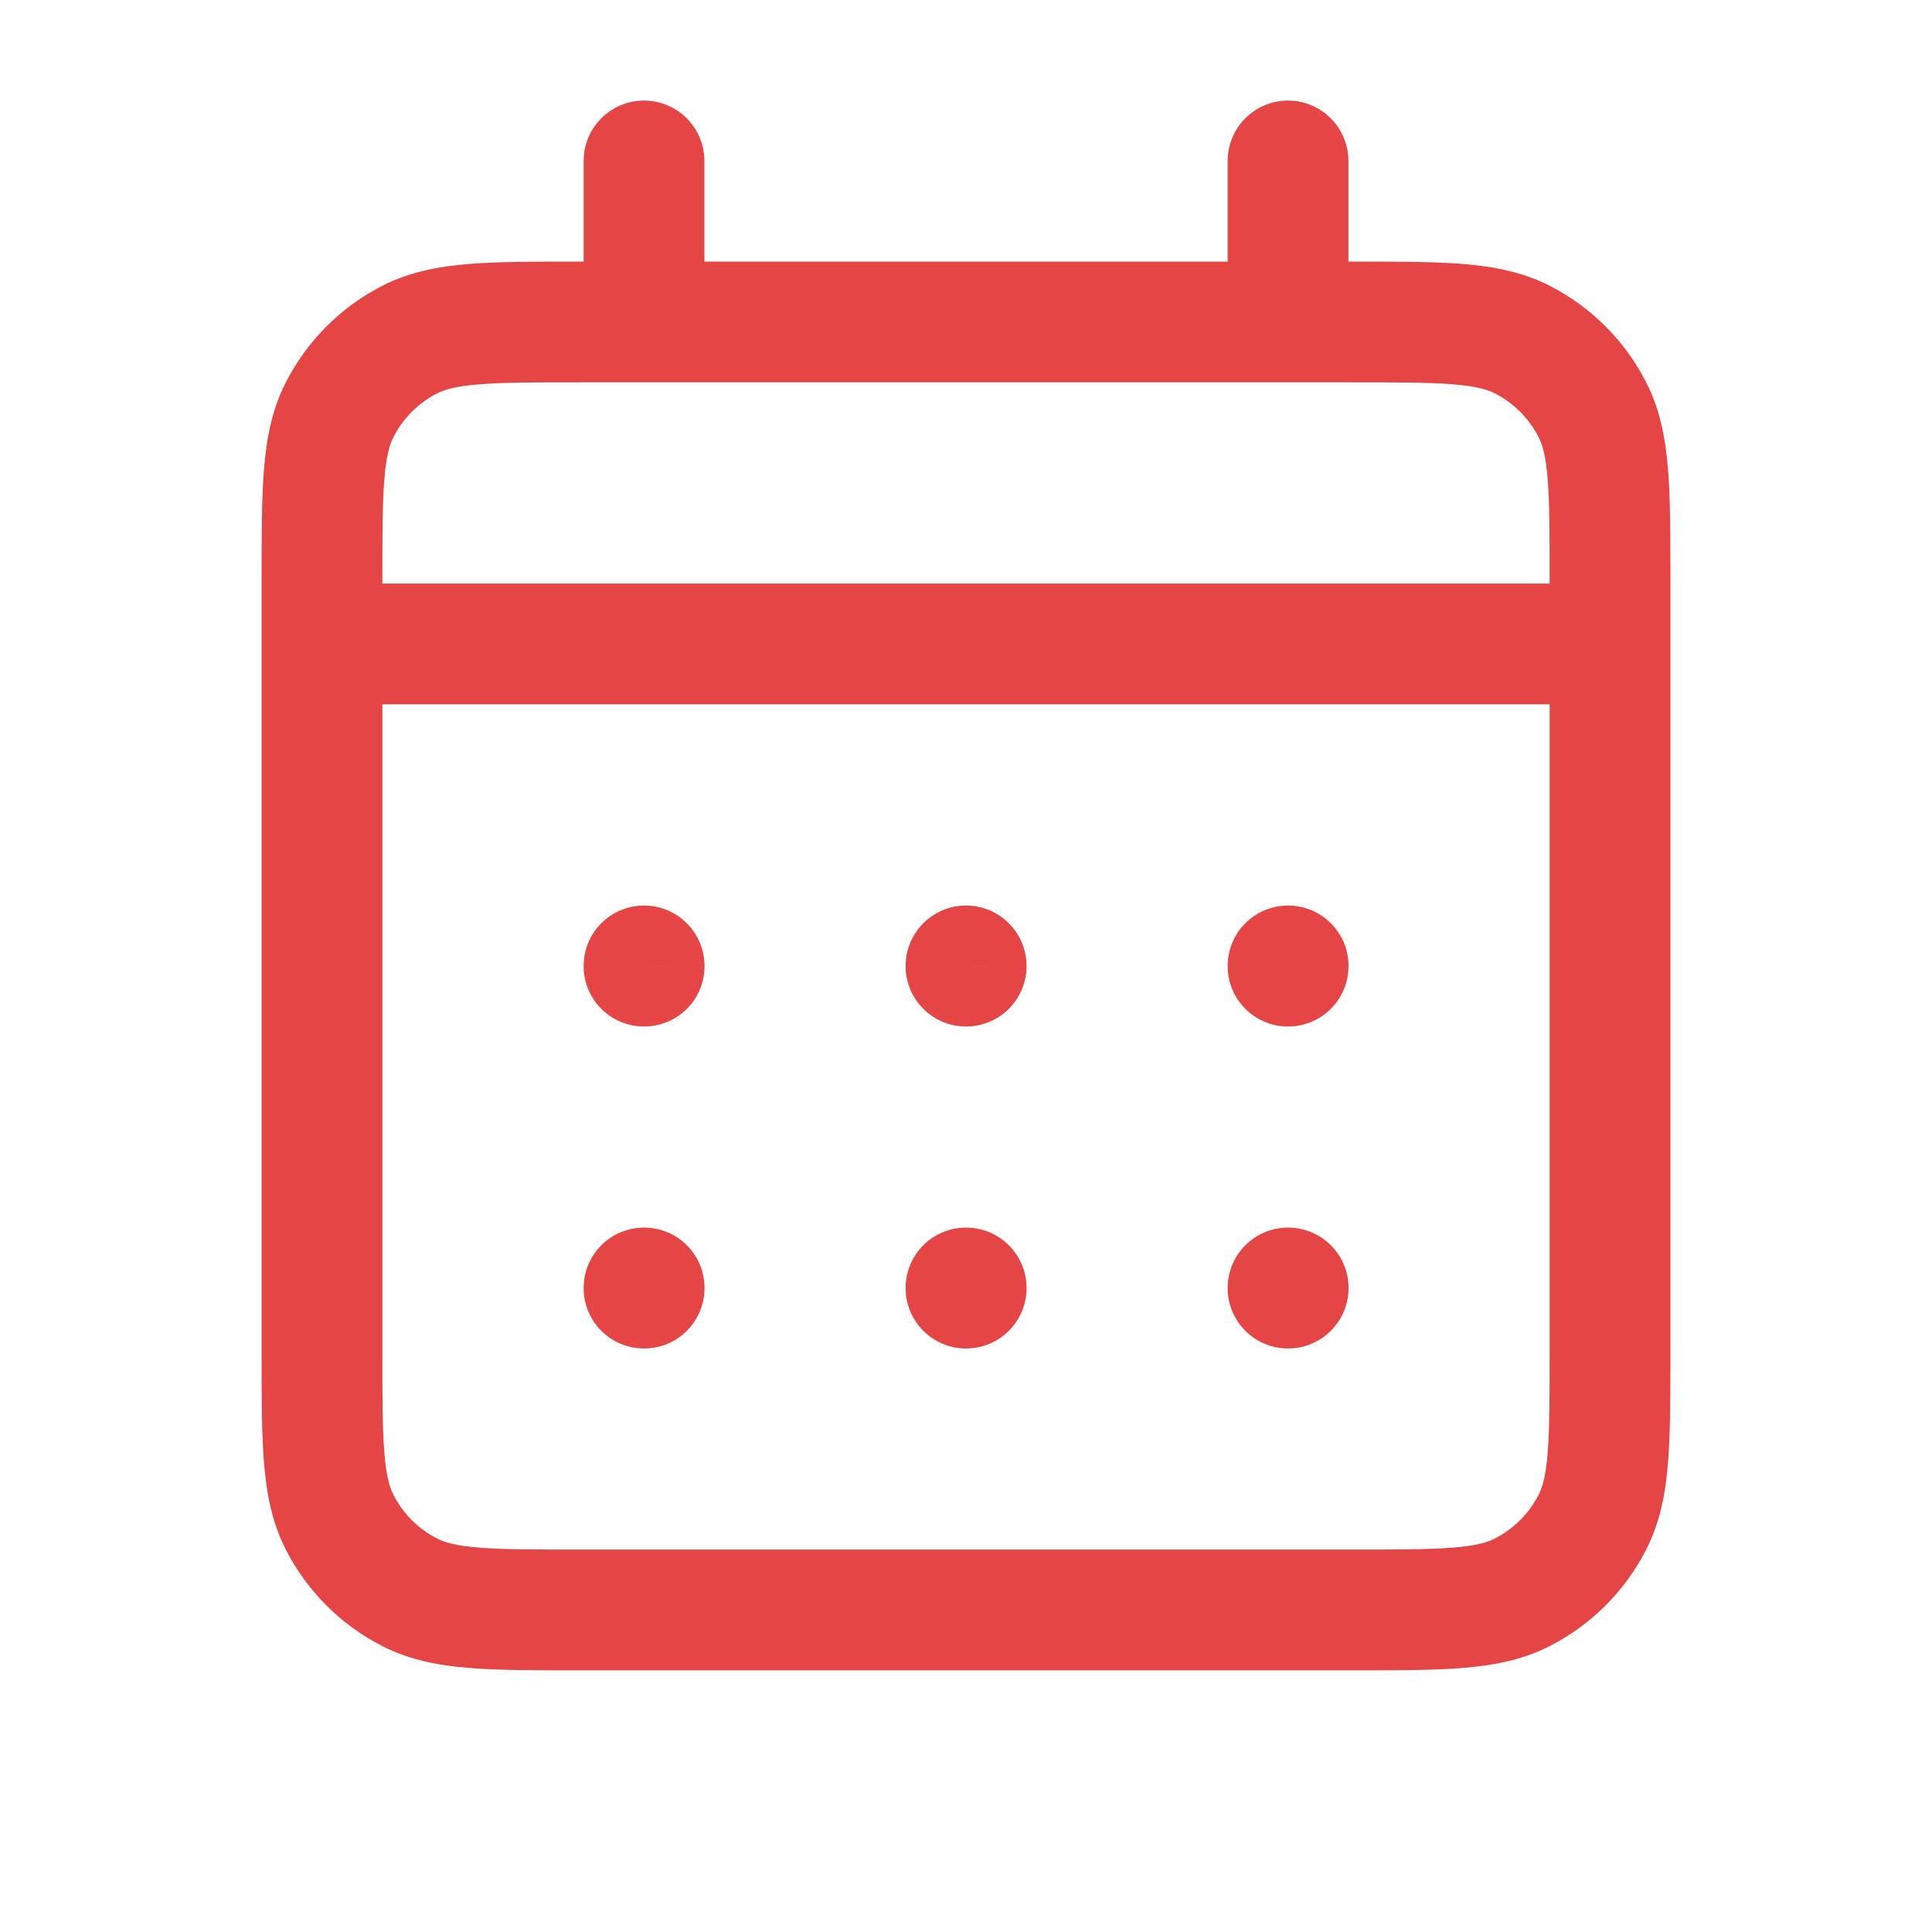 <svg width="32" height="32" viewBox="0 0 32 32" fill="none" xmlns="http://www.w3.org/2000/svg">
<path d="M6.789 26.375L7.243 25.484L6.789 26.375ZM5.624 25.21L4.733 25.664H4.733L5.624 25.21ZM26.377 25.21L25.485 24.756L26.377 25.21ZM25.21 26.375L24.757 25.484L25.21 26.375ZM25.21 5.623L25.665 4.732H25.665L25.21 5.623ZM26.377 6.789L25.485 7.243L26.377 6.789ZM6.789 5.623L7.243 6.514L6.789 5.623ZM5.624 6.789L6.515 7.243L5.624 6.789ZM21.334 21.333V20.333C20.781 20.333 20.334 20.78 20.334 21.333H21.334ZM21.336 21.333L22.336 21.356C22.342 21.087 22.24 20.826 22.052 20.634C21.863 20.441 21.605 20.333 21.336 20.333V21.333ZM21.336 21.335L21.312 22.335C21.577 22.341 21.834 22.242 22.026 22.059C22.218 21.876 22.33 21.624 22.336 21.359L21.336 21.335ZM21.334 21.335H20.334C20.334 21.878 20.767 22.322 21.31 22.335L21.334 21.335ZM16 21.333V20.333C15.448 20.333 15 20.78 15 21.333H16ZM16.003 21.333L17.003 21.356C17.009 21.087 16.906 20.826 16.718 20.634C16.53 20.441 16.272 20.333 16.003 20.333V21.333ZM16.003 21.335L15.979 22.335C16.244 22.341 16.501 22.242 16.693 22.059C16.885 21.876 16.996 21.624 17.003 21.359L16.003 21.335ZM16 21.335H15C15 21.878 15.433 22.322 15.976 22.335L16 21.335ZM10.667 21.333V20.333C10.114 20.333 9.667 20.78 9.667 21.333H10.667ZM10.669 21.333L11.669 21.356C11.675 21.087 11.573 20.826 11.385 20.634C11.197 20.441 10.939 20.333 10.669 20.333V21.333ZM10.669 21.335L10.646 22.335C10.911 22.341 11.168 22.242 11.36 22.059C11.552 21.876 11.663 21.624 11.669 21.359L10.669 21.335ZM10.667 21.335H9.667C9.667 21.878 10.1 22.322 10.643 22.335L10.667 21.335ZM21.336 15.999H22.336C22.336 15.447 21.888 14.999 21.336 14.999V15.999ZM21.336 16.002L21.312 17.002C21.581 17.008 21.842 16.906 22.035 16.718C22.227 16.529 22.336 16.271 22.336 16.002H21.336ZM21.334 16.002H20.334C20.334 16.545 20.767 16.989 21.31 17.002L21.334 16.002ZM21.334 15.999V14.999C20.781 14.999 20.334 15.447 20.334 15.999H21.334ZM16 15.999V14.999C15.448 14.999 15 15.447 15 15.999H16ZM16.003 15.999L17.003 16.023C17.009 15.754 16.906 15.493 16.718 15.301C16.53 15.108 16.272 14.999 16.003 14.999V15.999ZM16.003 16.002L15.979 17.002C16.244 17.008 16.501 16.909 16.693 16.726C16.885 16.543 16.996 16.291 17.003 16.025L16.003 16.002ZM16 16.002H15C15 16.545 15.433 16.989 15.976 17.002L16 16.002ZM10.667 15.999V14.999C10.114 14.999 9.667 15.447 9.667 15.999H10.667ZM10.669 15.999L11.669 16.023C11.675 15.754 11.573 15.493 11.385 15.301C11.197 15.108 10.939 14.999 10.669 14.999V15.999ZM10.669 16.002L10.646 17.002C10.911 17.008 11.168 16.909 11.36 16.726C11.552 16.543 11.663 16.291 11.669 16.025L10.669 16.002ZM10.667 16.002H9.667C9.667 16.545 10.1 16.989 10.643 17.002L10.667 16.002ZM5.333 9.666C4.781 9.666 4.333 10.114 4.333 10.666C4.333 11.218 4.781 11.666 5.333 11.666V9.666ZM26.667 11.666C27.219 11.666 27.667 11.218 27.667 10.666C27.667 10.114 27.219 9.666 26.667 9.666V11.666ZM22.334 2.666C22.334 2.114 21.886 1.666 21.334 1.666C20.781 1.666 20.334 2.114 20.334 2.666H22.334ZM20.334 5.333C20.334 5.885 20.781 6.333 21.334 6.333C21.886 6.333 22.334 5.885 22.334 5.333H20.334ZM11.667 2.666C11.667 2.114 11.219 1.666 10.667 1.666C10.114 1.666 9.667 2.114 9.667 2.666H11.667ZM9.667 5.333C9.667 5.885 10.114 6.333 10.667 6.333C11.219 6.333 11.667 5.885 11.667 5.333H9.667ZM9.6 6.333H22.4V4.333H9.6V6.333ZM25.667 9.599V22.399H27.667V9.599H25.667ZM22.4 25.666H9.6V27.666H22.4V25.666ZM6.333 22.399V9.599H4.333V22.399H6.333ZM9.6 25.666C8.837 25.666 8.325 25.665 7.93 25.633C7.547 25.602 7.364 25.546 7.243 25.484L6.335 27.266C6.785 27.495 7.261 27.585 7.767 27.626C8.262 27.667 8.87 27.666 9.6 27.666V25.666ZM4.333 22.399C4.333 23.13 4.333 23.737 4.373 24.232C4.415 24.739 4.504 25.214 4.733 25.664L6.515 24.756C6.454 24.635 6.398 24.452 6.367 24.069C6.334 23.675 6.333 23.163 6.333 22.399H4.333ZM7.243 25.484C6.93 25.325 6.675 25.07 6.515 24.756L4.733 25.664C5.085 26.354 5.645 26.915 6.335 27.266L7.243 25.484ZM25.667 22.399C25.667 23.163 25.666 23.675 25.634 24.07C25.603 24.453 25.547 24.635 25.485 24.756L27.267 25.664C27.497 25.214 27.586 24.739 27.627 24.232C27.668 23.737 27.667 23.129 27.667 22.399H25.667ZM22.4 27.666C23.131 27.666 23.738 27.667 24.233 27.626C24.74 27.585 25.215 27.495 25.665 27.266L24.757 25.484C24.636 25.546 24.453 25.602 24.07 25.633C23.676 25.665 23.164 25.666 22.4 25.666V27.666ZM25.485 24.756C25.326 25.069 25.071 25.324 24.757 25.484L25.665 27.266C26.354 26.915 26.916 26.355 27.267 25.664L25.485 24.756ZM22.4 6.333C23.164 6.333 23.676 6.333 24.07 6.366C24.453 6.397 24.636 6.453 24.757 6.514L25.665 4.732C25.215 4.503 24.739 4.414 24.233 4.372C23.738 4.332 23.131 4.333 22.4 4.333V6.333ZM27.667 9.599C27.667 8.869 27.668 8.261 27.627 7.767C27.586 7.26 27.497 6.785 27.267 6.335L25.485 7.243C25.547 7.363 25.603 7.546 25.634 7.929C25.666 8.324 25.667 8.836 25.667 9.599H27.667ZM24.757 6.514C25.071 6.674 25.326 6.93 25.485 7.243L27.267 6.335C26.916 5.644 26.354 5.084 25.665 4.732L24.757 6.514ZM9.6 4.333C8.87 4.333 8.262 4.332 7.767 4.372C7.261 4.414 6.785 4.503 6.335 4.732L7.243 6.514C7.364 6.453 7.547 6.397 7.93 6.366C8.325 6.333 8.837 6.333 9.6 6.333V4.333ZM6.333 9.599C6.333 8.836 6.334 8.324 6.367 7.929C6.398 7.547 6.454 7.363 6.515 7.243L4.733 6.335C4.504 6.784 4.415 7.26 4.373 7.766C4.333 8.261 4.333 8.869 4.333 9.599H6.333ZM6.335 4.732C5.645 5.084 5.085 5.645 4.733 6.335L6.515 7.243C6.675 6.929 6.93 6.674 7.243 6.514L6.335 4.732ZM21.334 22.333H21.336V20.333H21.334V22.333ZM20.336 21.309L20.336 21.312L22.336 21.359L22.336 21.356L20.336 21.309ZM21.36 20.336L21.357 20.336L21.31 22.335L21.312 22.335L21.36 20.336ZM22.334 21.335V21.333H20.334V21.335H22.334ZM16 22.333H16.003V20.333H16V22.333ZM15.003 21.309L15.003 21.312L17.003 21.359L17.003 21.356L15.003 21.309ZM16.027 20.336L16.024 20.336L15.976 22.335L15.979 22.335L16.027 20.336ZM17 21.335V21.333H15V21.335H17ZM10.667 22.333H10.669V20.333H10.667V22.333ZM9.67 21.309L9.67 21.312L11.669 21.359L11.669 21.356L9.67 21.309ZM10.693 20.336L10.691 20.336L10.643 22.335L10.646 22.335L10.693 20.336ZM11.667 21.335V21.333H9.667V21.335H11.667ZM20.336 15.999V16.002H22.336V15.999H20.336ZM21.36 15.002L21.357 15.002L21.31 17.002L21.312 17.002L21.36 15.002ZM22.334 16.002V15.999H20.334V16.002H22.334ZM21.334 16.999H21.336V14.999H21.334V16.999ZM16 16.999H16.003V14.999H16V16.999ZM15.003 15.976L15.003 15.979L17.003 16.025L17.003 16.023L15.003 15.976ZM16.027 15.002L16.024 15.002L15.976 17.002L15.979 17.002L16.027 15.002ZM17 16.002V15.999H15V16.002H17ZM10.667 16.999H10.669V14.999H10.667V16.999ZM9.67 15.976L9.67 15.979L11.669 16.025L11.669 16.023L9.67 15.976ZM10.693 15.002L10.691 15.002L10.643 17.002L10.646 17.002L10.693 15.002ZM11.667 16.002V15.999H9.667V16.002H11.667ZM5.333 11.666H26.667V9.666H5.333V11.666ZM20.334 2.666V5.333H22.334V2.666H20.334ZM9.667 2.666V5.333H11.667V2.666H9.667Z" fill="#E64545"/>
</svg>
